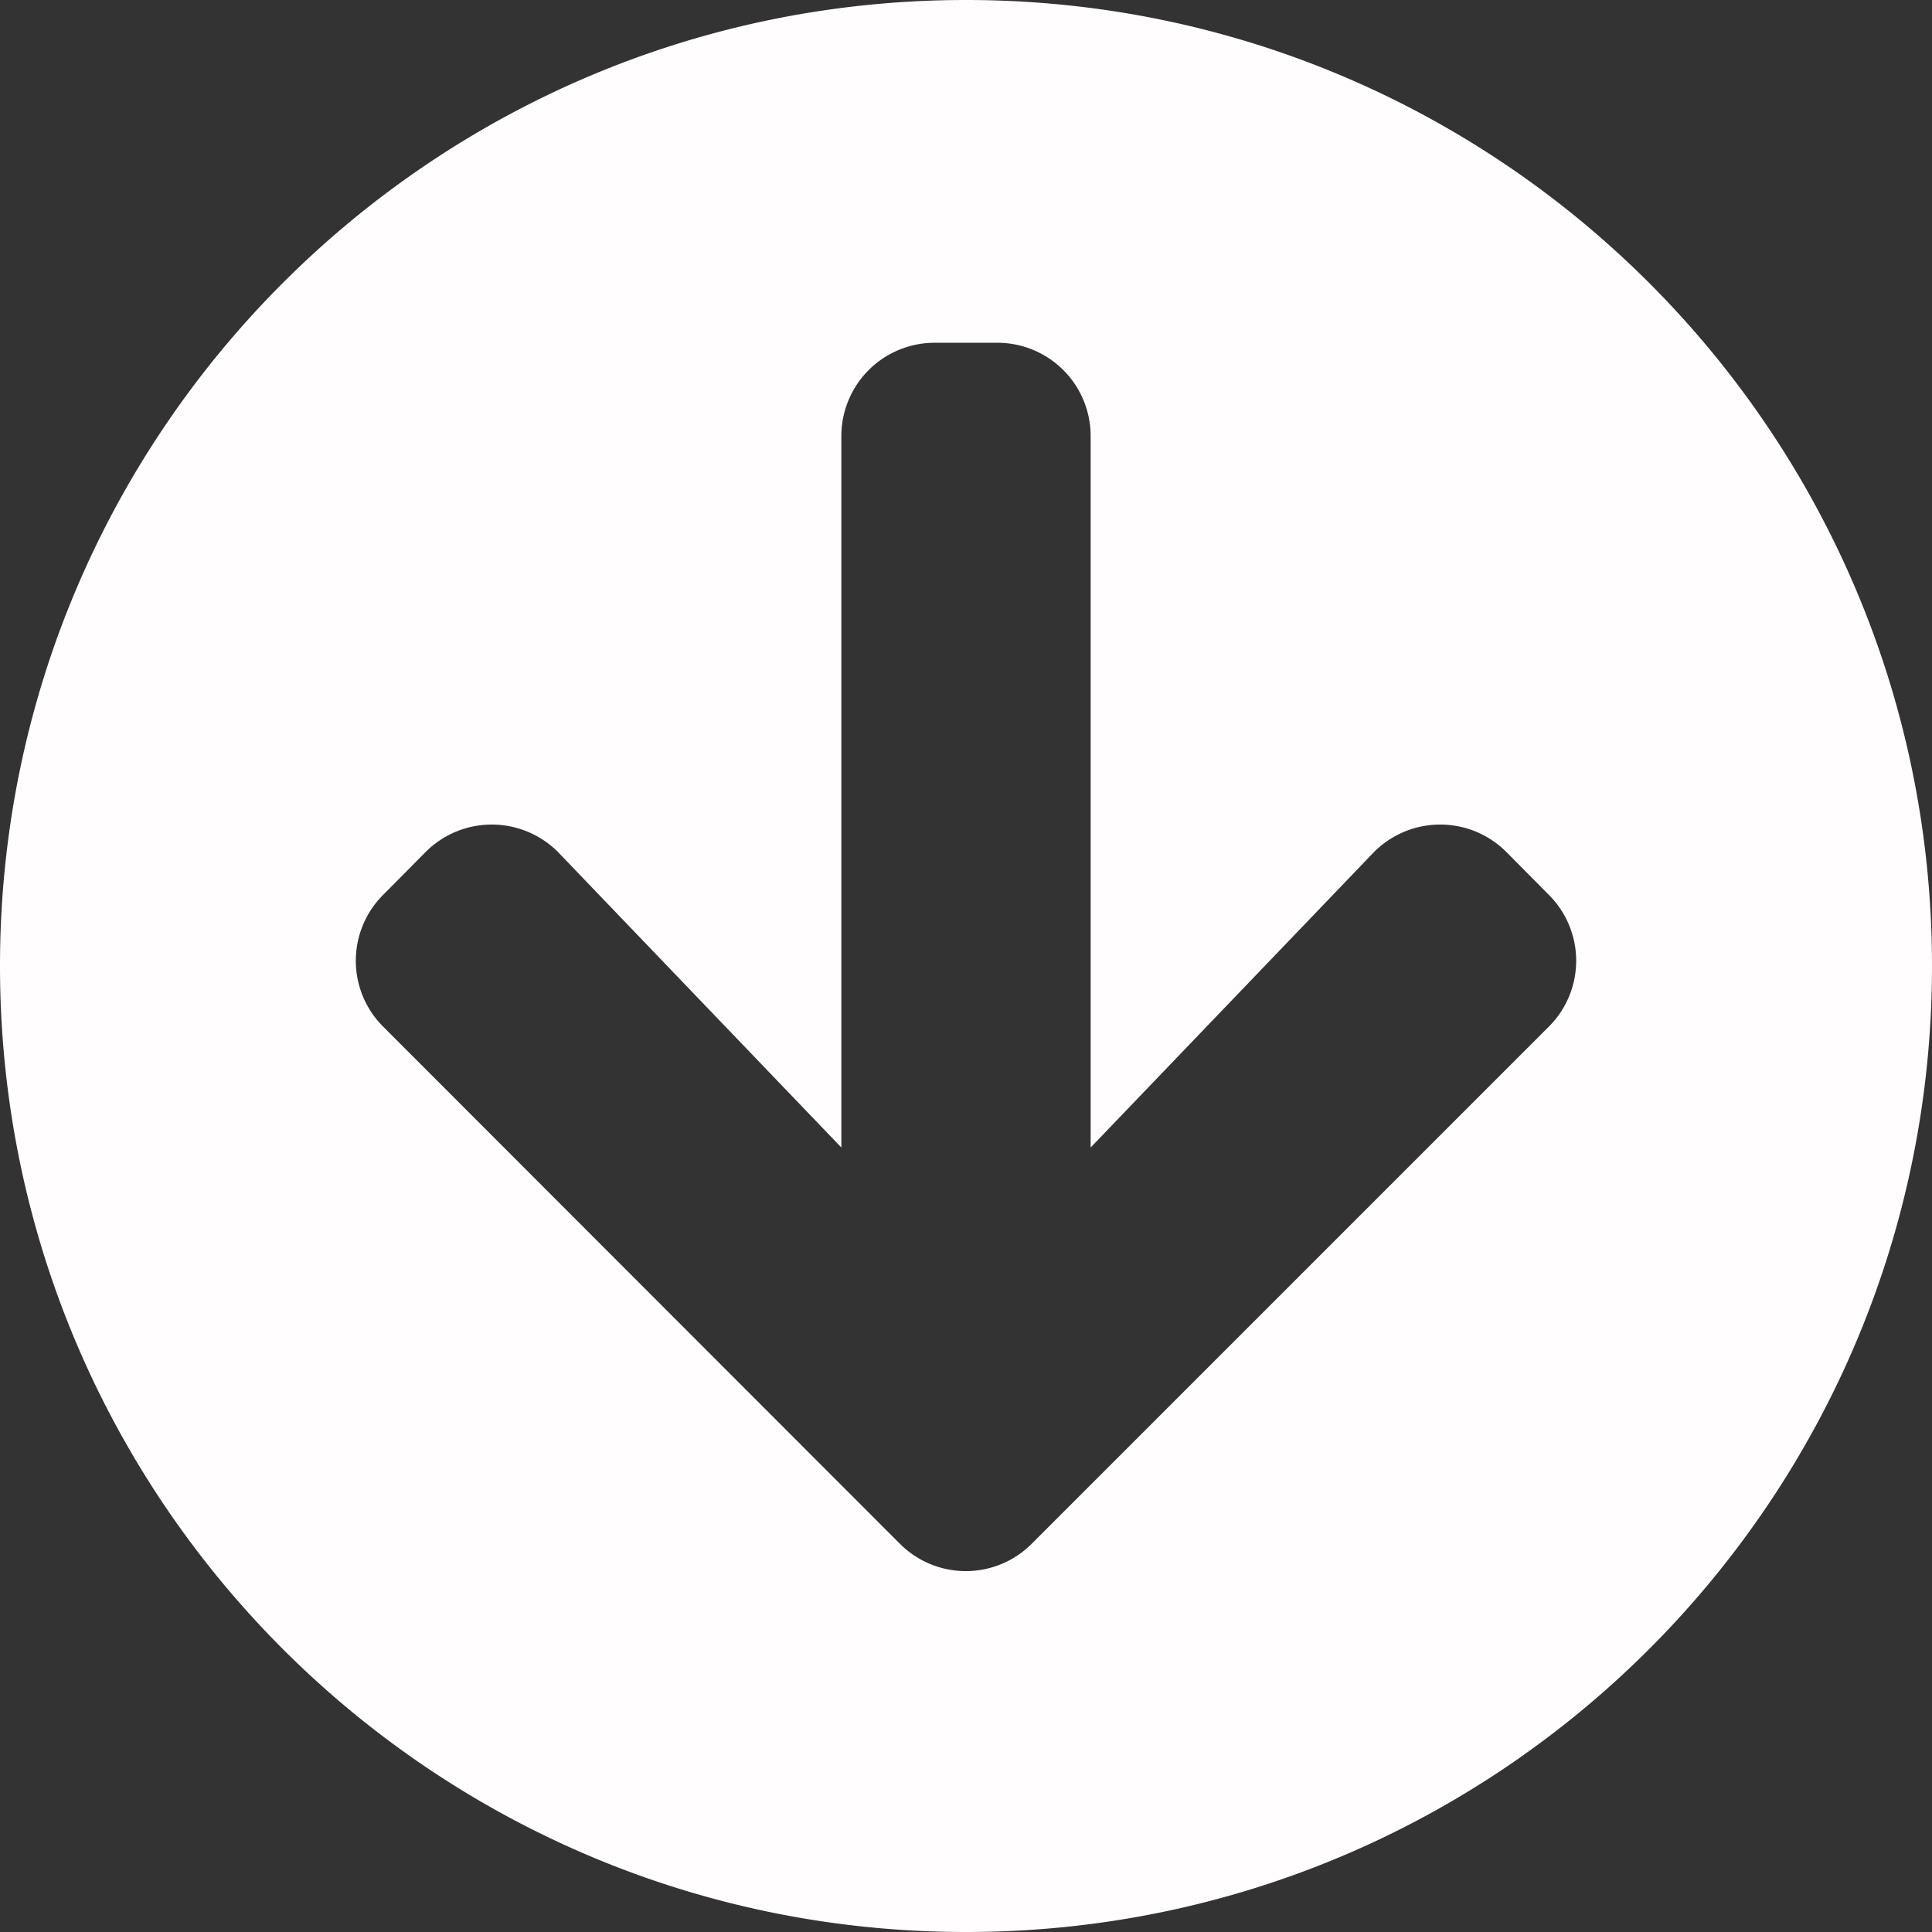 <svg xmlns="http://www.w3.org/2000/svg" viewBox="0 0 496 496"><rect x="0" y="0" width="496" height="496" fill="#333333" stroke="none"/><defs><style>.cls-1{fill:#fffdfd;}</style></defs><g id="Layer_2" data-name="Layer 2"><g id="Layer_1-2" data-name="Layer 1"><path class="cls-1" d="M496,248c0,137-111,248-248,248S0,385,0,248,111,0,248,0,496,111,496,248ZM352.4,219.1,280,294.6V112a23.94,23.94,0,0,0-24-24H240a23.94,23.94,0,0,0-24,24V294.6l-72.4-75.5a24,24,0,0,0-34.3-.4l-10.9,11a23.9,23.9,0,0,0,0,33.9L231,396.3a23.9,23.9,0,0,0,33.9,0L397.6,263.6a23.9,23.9,0,0,0,0-33.9l-10.9-11a24,24,0,0,0-34.3.4Z"/></g></g></svg>